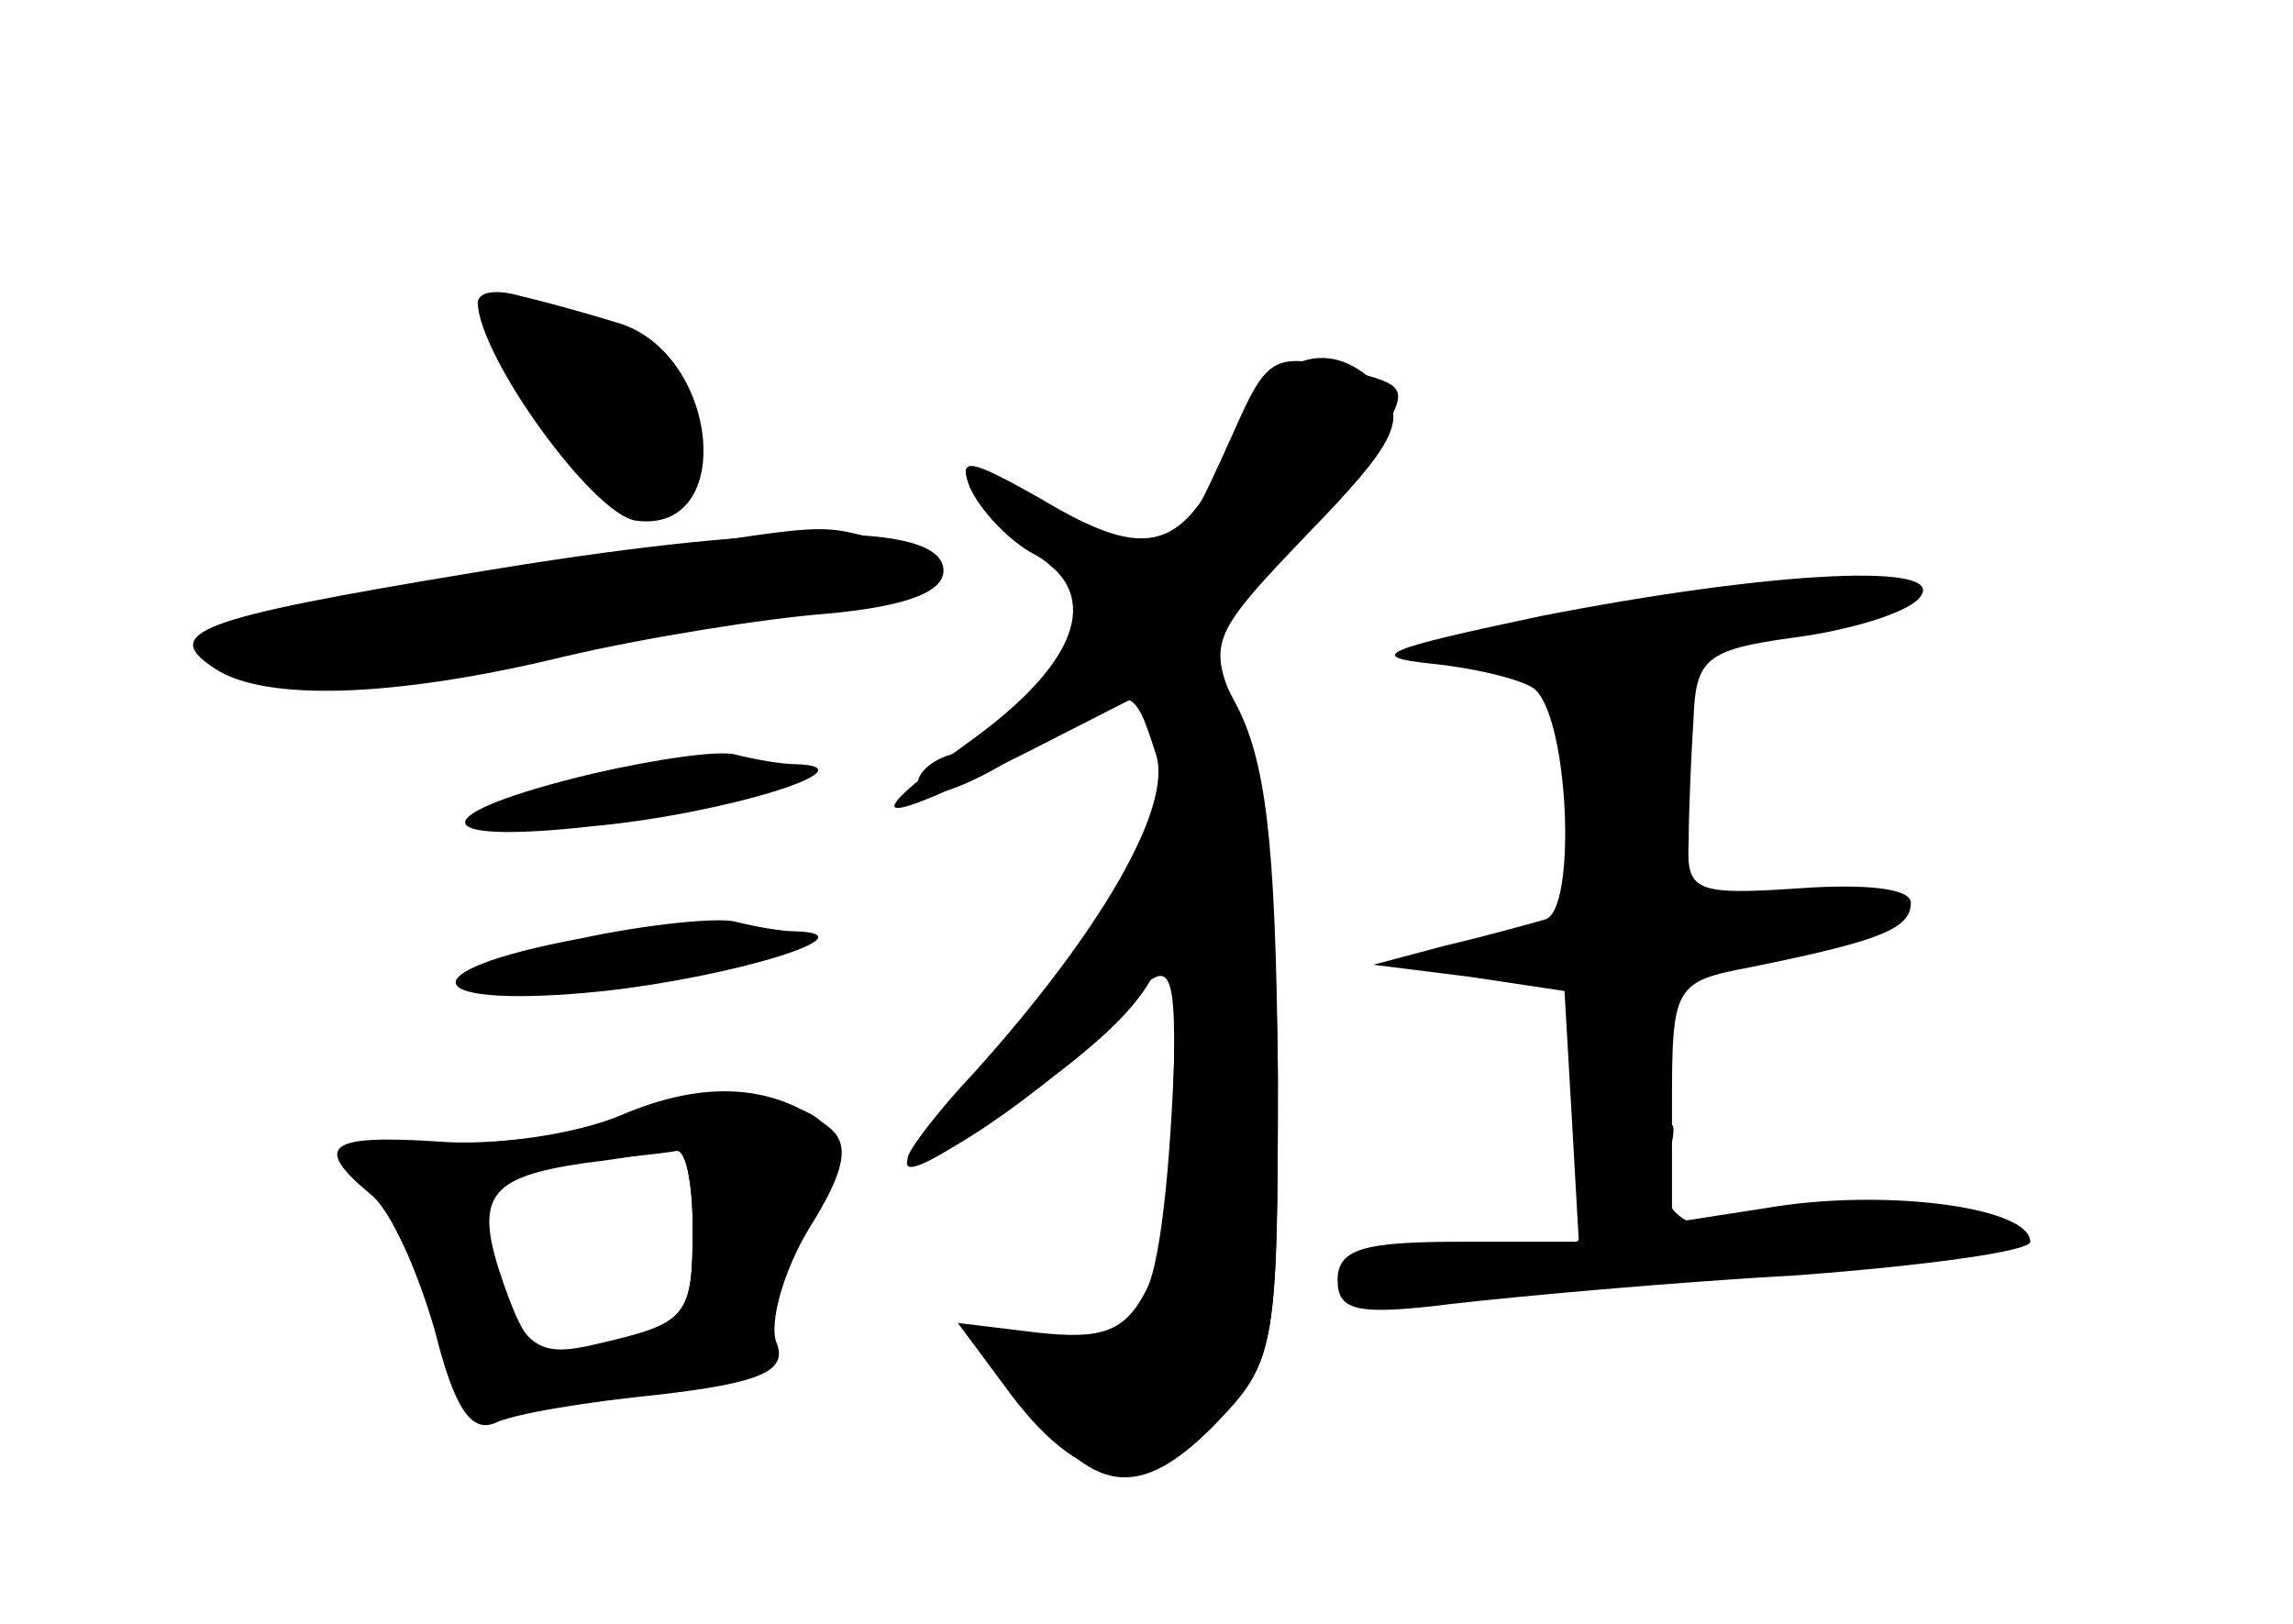 <?xml version="1.0" standalone="no"?>
<!DOCTYPE svg PUBLIC "-//W3C//DTD SVG 20010904//EN"
 "http://www.w3.org/TR/2001/REC-SVG-20010904/DTD/svg10.dtd">
<svg version="1.0" xmlns="http://www.w3.org/2000/svg"
 width="96pt" height="68pt" viewBox="0 0 96 68"
 preserveAspectRatio="xMidYMid meet">
<g transform="translate(0,68) scale(0.1,-0.1)" fill="#000000" stroke="none">
<g id="part-0" class="char-part">
  <path d="M200 553 c1 -23 48 -88 66 -91 43 -6 35 71 -8 83 -13 4 -31 9 -40 11
-10 3 -18 2 -18 -3z"/>
  <path d="M516 498 c-27 -60 -30 -62 -67 -39 -49 30 -57 26 -18 -8 l34 -30 -24
-25 c-13 -14 -33 -28 -43 -32 -10 -3 -16 -10 -13 -15 3 -5 24 3 46 18 43 28
43 28 53 -3 7 -22 -23 -74 -76 -133 -16 -17 -28 -33 -28 -36 0 -12 63 31 86
58 25 30 27 27 25 -38 -3 -83 -9 -95 -47 -95 l-35 0 23 -30 c27 -37 47 -38 79
-4 23 24 24 32 24 147 -1 95 -5 129 -18 153 -16 31 -16 32 12 55 15 13 35 36
45 50 16 26 16 27 -6 33 -35 9 -37 8 -52 -26z"/>
  <path d="M197 440 c-115 -19 -130 -25 -107 -40 21 -14 76 -12 146 5 34 8 84
16 110 18 33 3 49 9 49 18 0 21 -73 20 -198 -1z"/>
  <path d="M645 422 c-66 -14 -74 -17 -45 -20 19 -2 39 -7 43 -11 14 -14 17 -92
4 -96 -7 -2 -25 -7 -42 -11 l-30 -8 40 -5 40 -6 3 -52 3 -53 -50 0 c-40 0 -51
-3 -51 -16 0 -13 8 -15 48 -10 26 3 91 9 145 12 53 4 97 10 97 14 0 14 -57 22
-105 15 l-45 -7 0 50 c0 49 1 51 33 57 54 11 67 16 67 27 0 6 -19 8 -47 6 -44
-3 -47 -1 -46 20 0 12 1 35 2 51 1 25 5 29 42 34 23 3 46 10 52 16 16 16 -61
12 -158 -7z"/>
  <path d="M248 356 c-71 -17 -71 -30 0 -22 55 5 119 25 85 26 -6 0 -17 2 -25 4
-7 2 -34 -2 -60 -8z"/>
  <path d="M243 287 c-75 -14 -67 -30 10 -22 54 6 113 24 80 25 -6 0 -17 2 -25
4 -7 2 -37 -1 -65 -7z"/>
  <path d="M260 210 c-14 -4 -47 -9 -75 -9 -30 -1 -45 -5 -37 -9 7 -5 21 -31 32
-58 11 -30 24 -48 32 -45 7 2 34 6 61 9 35 3 47 9 47 21 0 9 7 29 15 45 9 16
13 36 11 43 -6 14 -46 16 -86 3z m30 -44 c0 -38 -2 -40 -41 -49 -21 -5 -28 -2
-37 19 -20 42 -15 52 26 57 20 2 40 4 45 5 4 1 7 -13 7 -32z"/>
</g>
<g id="part-1" class="char-part">
  <path d="M210 541 c0 -17 46 -76 60 -76 23 0 23 42 1 64 -21 21 -61 29 -61 12z"/>
  <path d="M215 439 c-148 -25 -145 -24 -110 -38 25 -11 47 -9 132 8 57 12 114
21 128 21 31 0 33 16 3 24 -28 7 -18 8 -153 -15z"/>
</g>
<g id="part-2" class="char-part">
  <path d="M260 213 c-19 -8 -53 -13 -77 -11 -46 3 -52 -2 -28 -22 9 -7 20 -33
27 -57 8 -32 15 -43 25 -39 8 4 39 9 69 12 43 5 54 10 49 22 -3 8 3 30 14 48
15 24 17 35 8 42 -23 18 -52 20 -87 5z m30 -47 c0 -38 -2 -40 -42 -50 -23 -5
-27 -2 -37 26 -13 37 -7 45 34 51 17 2 33 5 38 6 4 0 7 -14 7 -33z"/>
</g>
<g id="part-3" class="char-part">
  <path d="M516 495 c-20 -46 -35 -51 -80 -24 -30 17 -35 18 -30 5 4 -9 15 -21
25 -27 31 -16 22 -45 -23 -78 -51 -37 -44 -39 22 -6 l49 25 7 -23 c11 -35 7
-202 -6 -227 -9 -18 -19 -21 -46 -18 l-33 4 23 -31 c30 -39 56 -42 86 -10 24
25 25 33 25 143 -1 81 -5 127 -15 150 -15 33 -15 34 28 79 35 36 41 47 31 59
-21 25 -48 16 -63 -21z"/>
</g>
<g id="part-4" class="char-part">
  <path d="M467 308 c-10 -18 -35 -52 -57 -75 -45 -50 -40 -55 16 -15 55 40 66
56 62 92 l-3 31 -18 -33z"/>
</g>
<g id="part-5" class="char-part">
  <path d="M663 343 c-1 -32 -7 -51 -20 -61 -16 -13 -16 -14 0 -9 10 4 17 1 18
-6 1 -7 2 -19 3 -27 2 -23 32 -24 32 0 0 11 -4 20 -8 20 -4 0 -8 4 -8 8 0 8
11 11 48 13 40 1 66 10 53 19 -8 4 -27 4 -44 -1 -41 -12 -45 -6 -39 46 4 39 2
45 -14 45 -16 0 -19 -8 -21 -47z m24 -5 c-3 -7 -5 -2 -5 12 0 14 2 19 5 13 2
-7 2 -19 0 -25z"/>
  <path d="M666 201 c-4 -5 -3 -16 0 -24 7 -18 -25 -31 -51 -21 -13 5 -16 4 -11
-5 6 -9 0 -10 -21 -6 -25 5 -25 4 -6 -4 15 -7 39 -6 75 2 29 7 83 13 121 12
37 0 67 1 67 2 0 1 -9 7 -20 13 -14 7 -32 8 -55 1 -49 -13 -74 -5 -67 22 5 20
4 21 -13 7 -11 -9 -16 -10 -11 -2 4 6 5 12 2 12 -3 0 -7 -4 -10 -9z"/>
</g>
</g>
</svg>